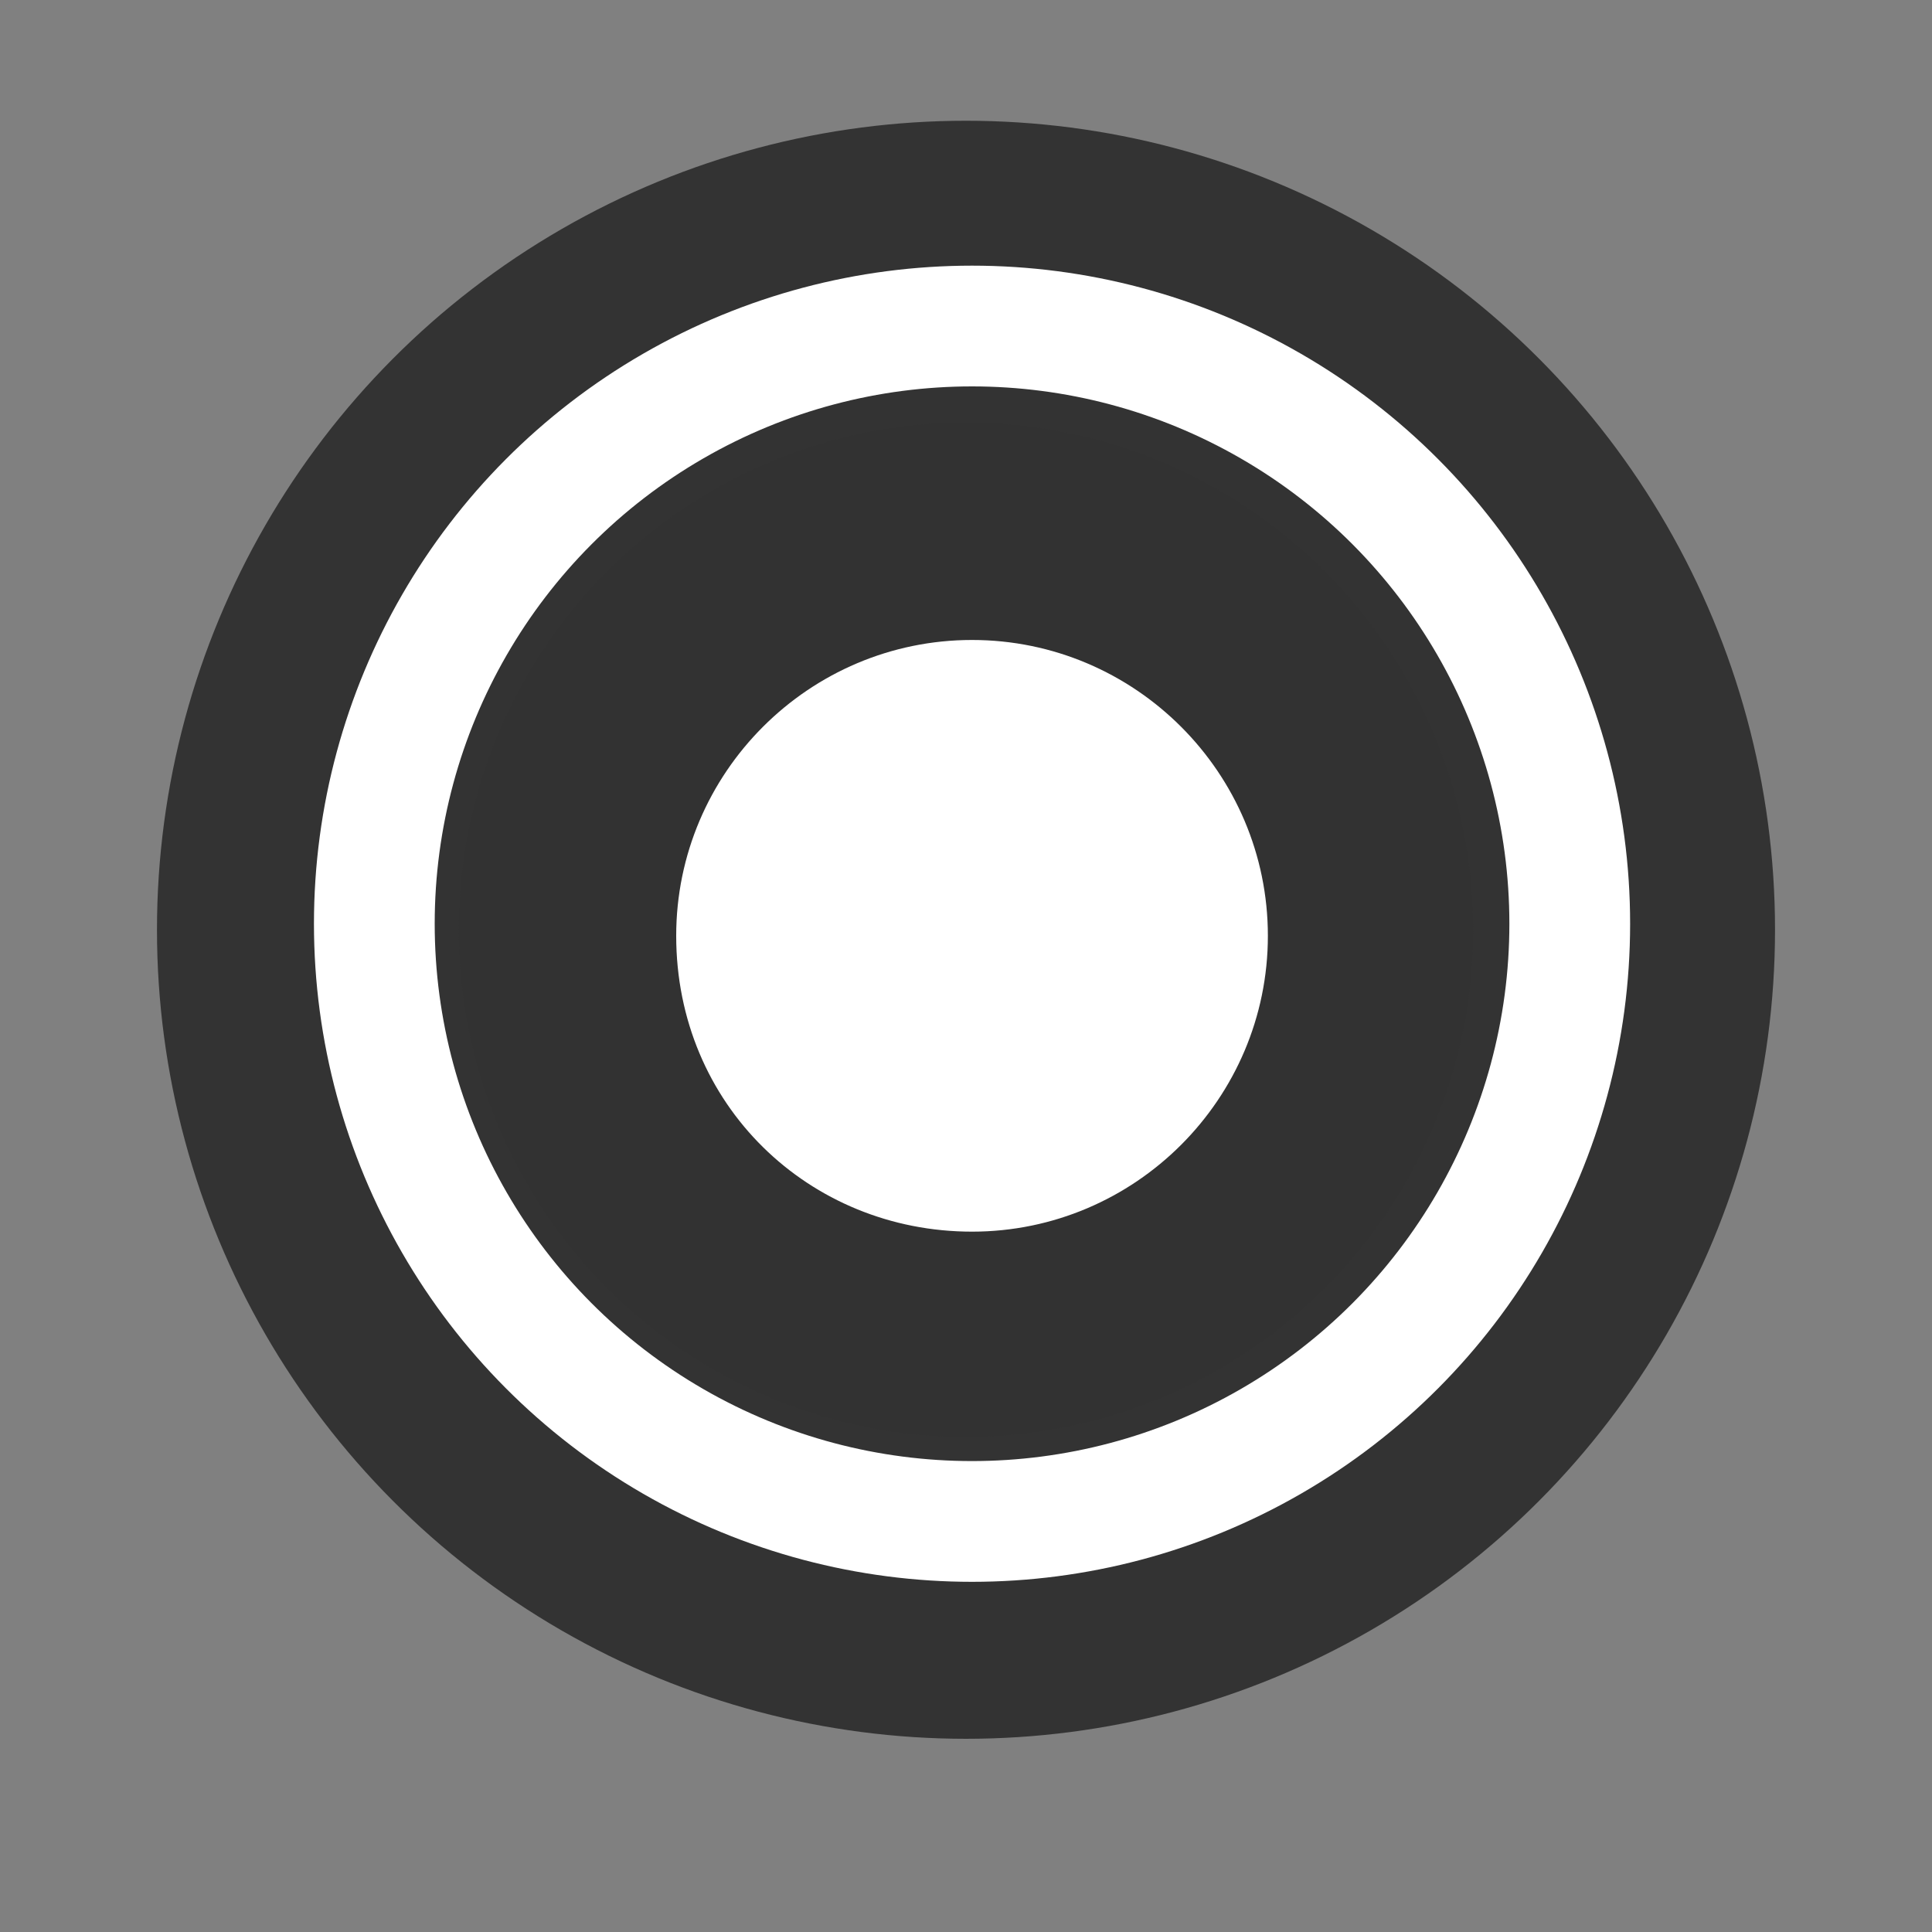 <?xml version="1.0" encoding="utf-8"?>
<!-- Generator: Adobe Illustrator 18.1.1, SVG Export Plug-In . SVG Version: 6.00 Build 0)  -->
<svg version="1.1" xmlns="http://www.w3.org/2000/svg" xmlns:xlink="http://www.w3.org/1999/xlink" x="0px" y="0px"
	 viewBox="0 0 32 32" enable-background="new 0 0 32 32" xml:space="preserve">
<rect x="0" y="0" width="32" height="32" fill="#808080" stroke="none"/>
<g id="Layer_1">
</g>
<g id="Layer_2">
</g>
<g id="Layer_3">
	<g>
		<circle fill="#323232" stroke="#333333" stroke-width="5" stroke-miterlimit="10" cx="16" cy="15.4" r="10.9"/>
		<path fill="#FFFFFF" d="M16.1,20.4L16.1,20.4c2.7,0,4.9-2.2,4.9-4.9v0c0-2.7-2.2-4.9-4.9-4.9h0c-2.7,0-4.9,2.2-4.9,4.9v0
			C11.2,18.3,13.4,20.4,16.1,20.4z"/>
		<circle fill="none" stroke="#FFFFFF" stroke-width="2" stroke-miterlimit="10" cx="16.1" cy="15.3" r="9.9"/>
	</g>
</g>
</svg>
